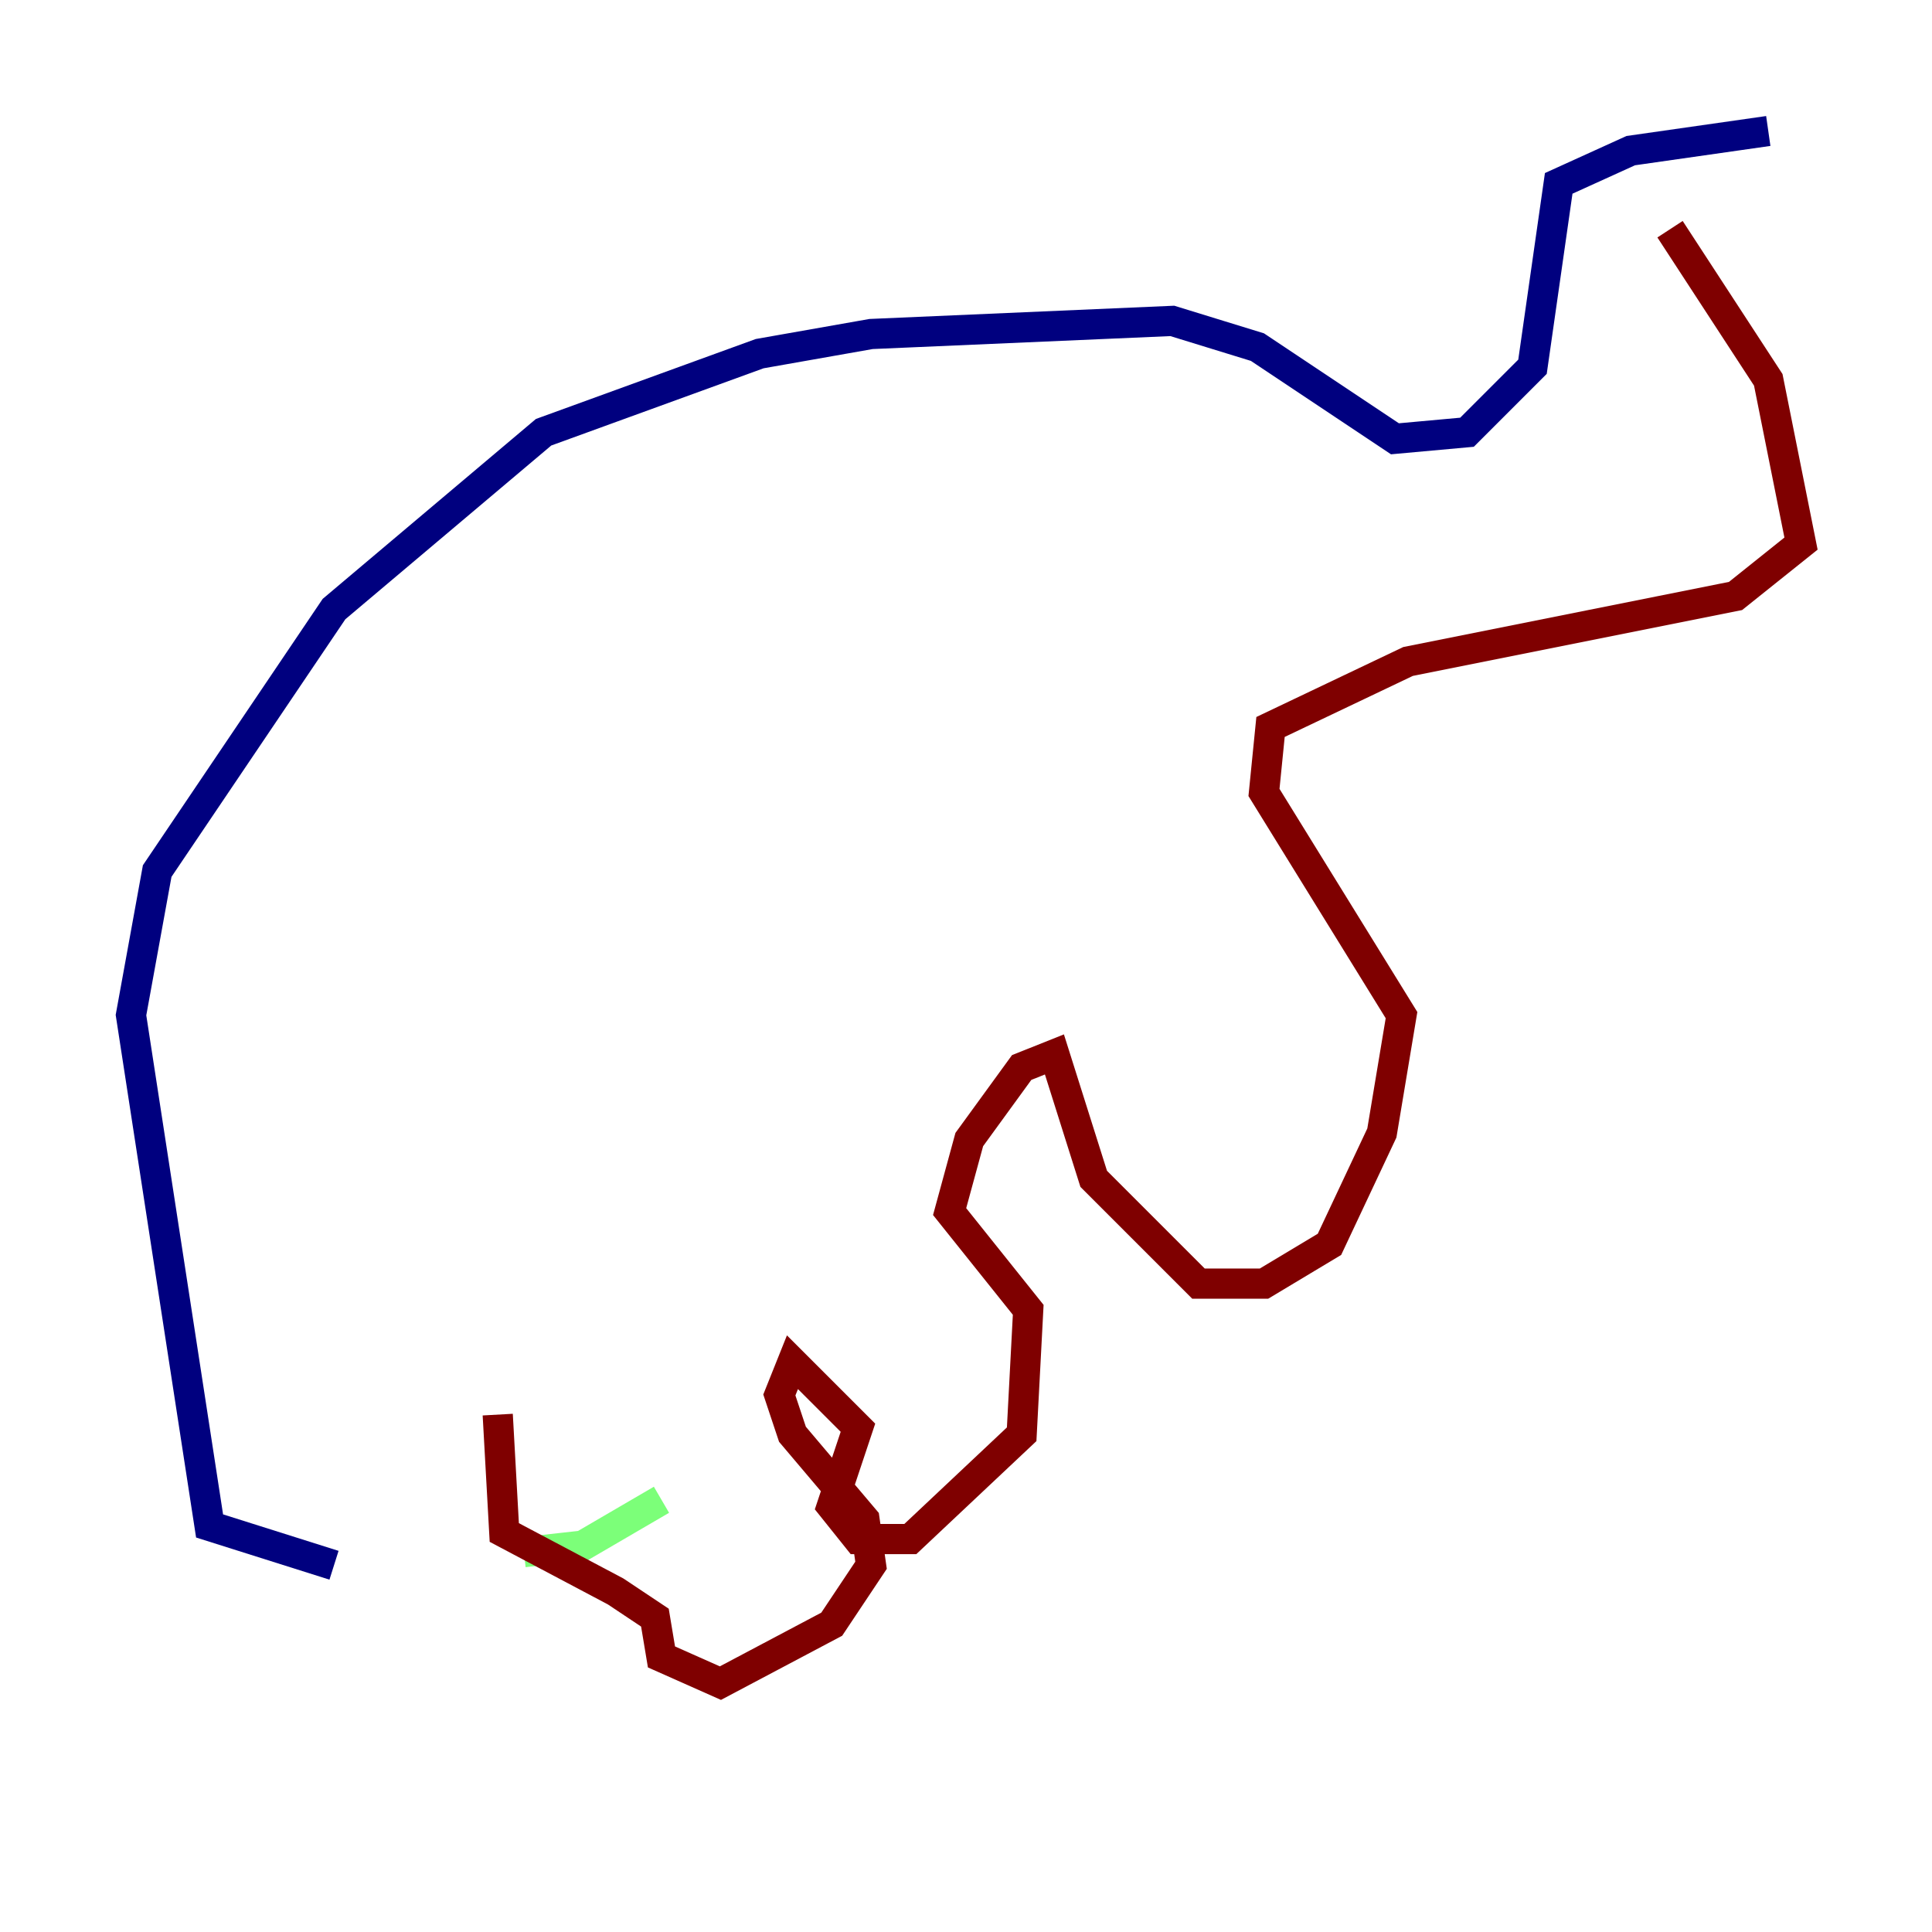 <?xml version="1.0" encoding="utf-8" ?>
<svg baseProfile="tiny" height="128" version="1.2" viewBox="0,0,128,128" width="128" xmlns="http://www.w3.org/2000/svg" xmlns:ev="http://www.w3.org/2001/xml-events" xmlns:xlink="http://www.w3.org/1999/xlink"><defs /><polyline fill="none" points="117.153,8.678 108.041,9.98 103.268,12.149 101.532,24.298 97.193,28.637 92.42,29.071 83.308,22.997 77.668,21.261 57.709,22.129 50.332,23.43 36.014,28.637 22.129,40.352 10.414,57.709 8.678,67.254 13.885,101.098 22.129,103.702" stroke="#00007f" stroke-width="2" /><polyline fill="none" points="34.712,102.834 38.617,102.4 43.824,99.363" stroke="#7cff79" stroke-width="2" /><polyline fill="none" points="110.644,15.186 117.153,25.166 119.322,36.014 114.983,39.485 93.288,43.824 84.176,48.163 83.742,52.502 92.854,67.254 91.552,75.064 88.081,82.441 83.742,85.044 79.403,85.044 72.461,78.102 69.858,69.858 67.688,70.725 64.217,75.498 62.915,80.271 68.122,86.78 67.688,95.024 60.312,101.966 56.841,101.966 55.105,99.797 56.841,94.59 52.502,90.251 51.634,92.42 52.502,95.024 57.275,100.664 57.709,103.702 55.105,107.607 47.729,111.512 43.824,109.776 43.39,107.173 40.786,105.437 33.41,101.532 32.976,93.722" stroke="#7f0000" stroke-width="2" /></svg>